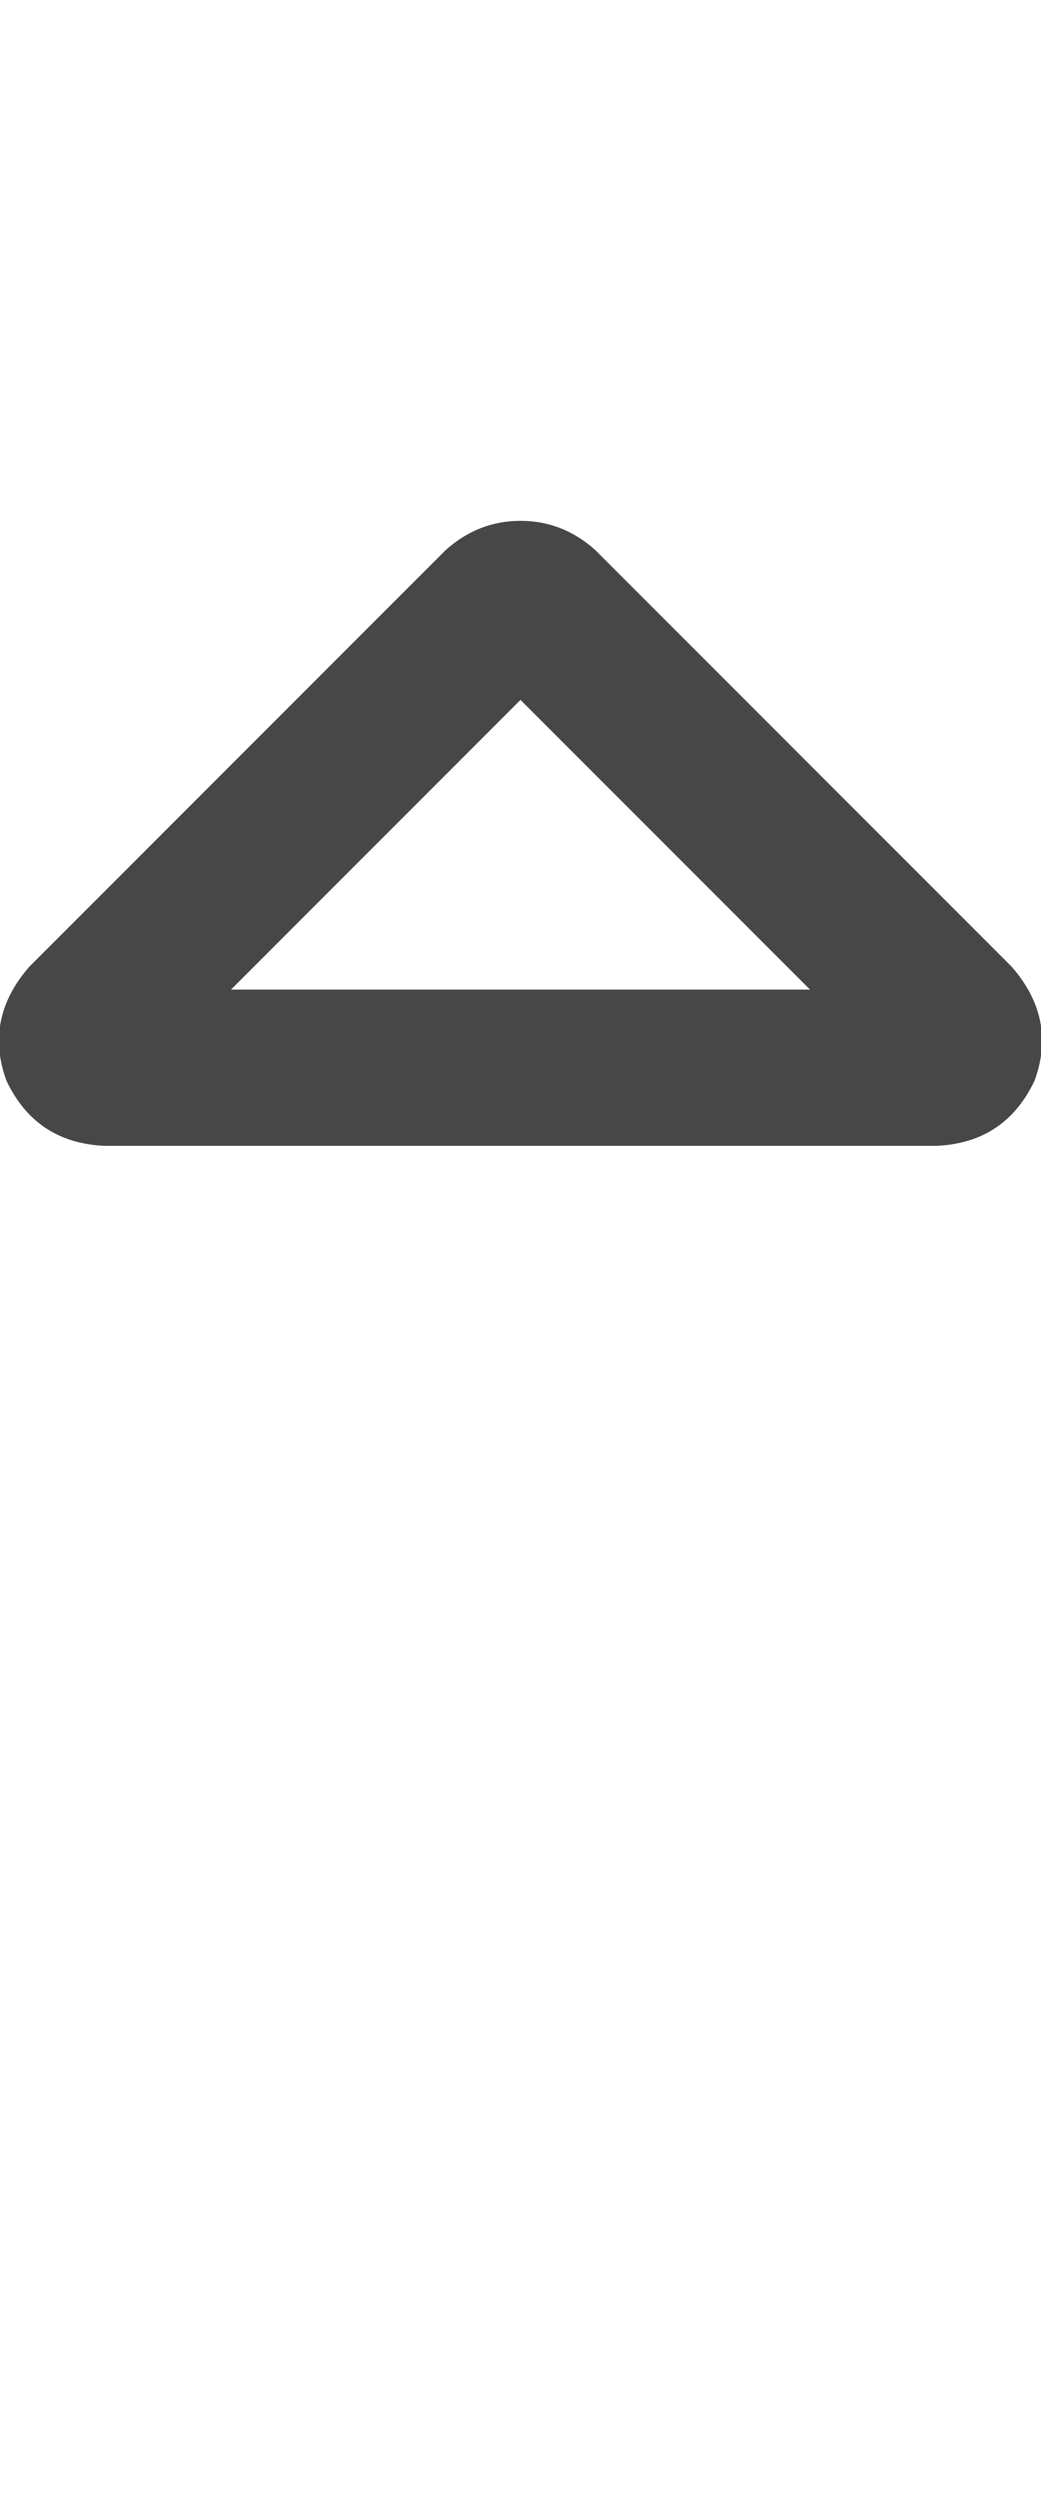 <svg width="10" height="24" viewBox="0 0 10 24" fill="none" xmlns="http://www.w3.org/2000/svg">
<g id="label-paired / md / sort-up-md / bold" clip-path="url(#clip0_1731_3619)">
<path id="icon" d="M5 6.719L2.219 9.5H7.781L5 6.719ZM4.281 5.281C4.49 5.094 4.729 5 5 5C5.271 5 5.51 5.094 5.719 5.281L9.719 9.281C10.01 9.615 10.083 9.979 9.938 10.375C9.75 10.771 9.438 10.979 9 11H1C0.562 10.979 0.25 10.771 0.062 10.375C-0.083 9.979 -0.01 9.615 0.281 9.281L4.281 5.281Z" fill="black" fill-opacity="0.72"/>
</g>
<defs>
<clipPath id="clip0_1731_3619">
<rect width="10" height="24" fill="white"/>
</clipPath>
</defs>
</svg>
